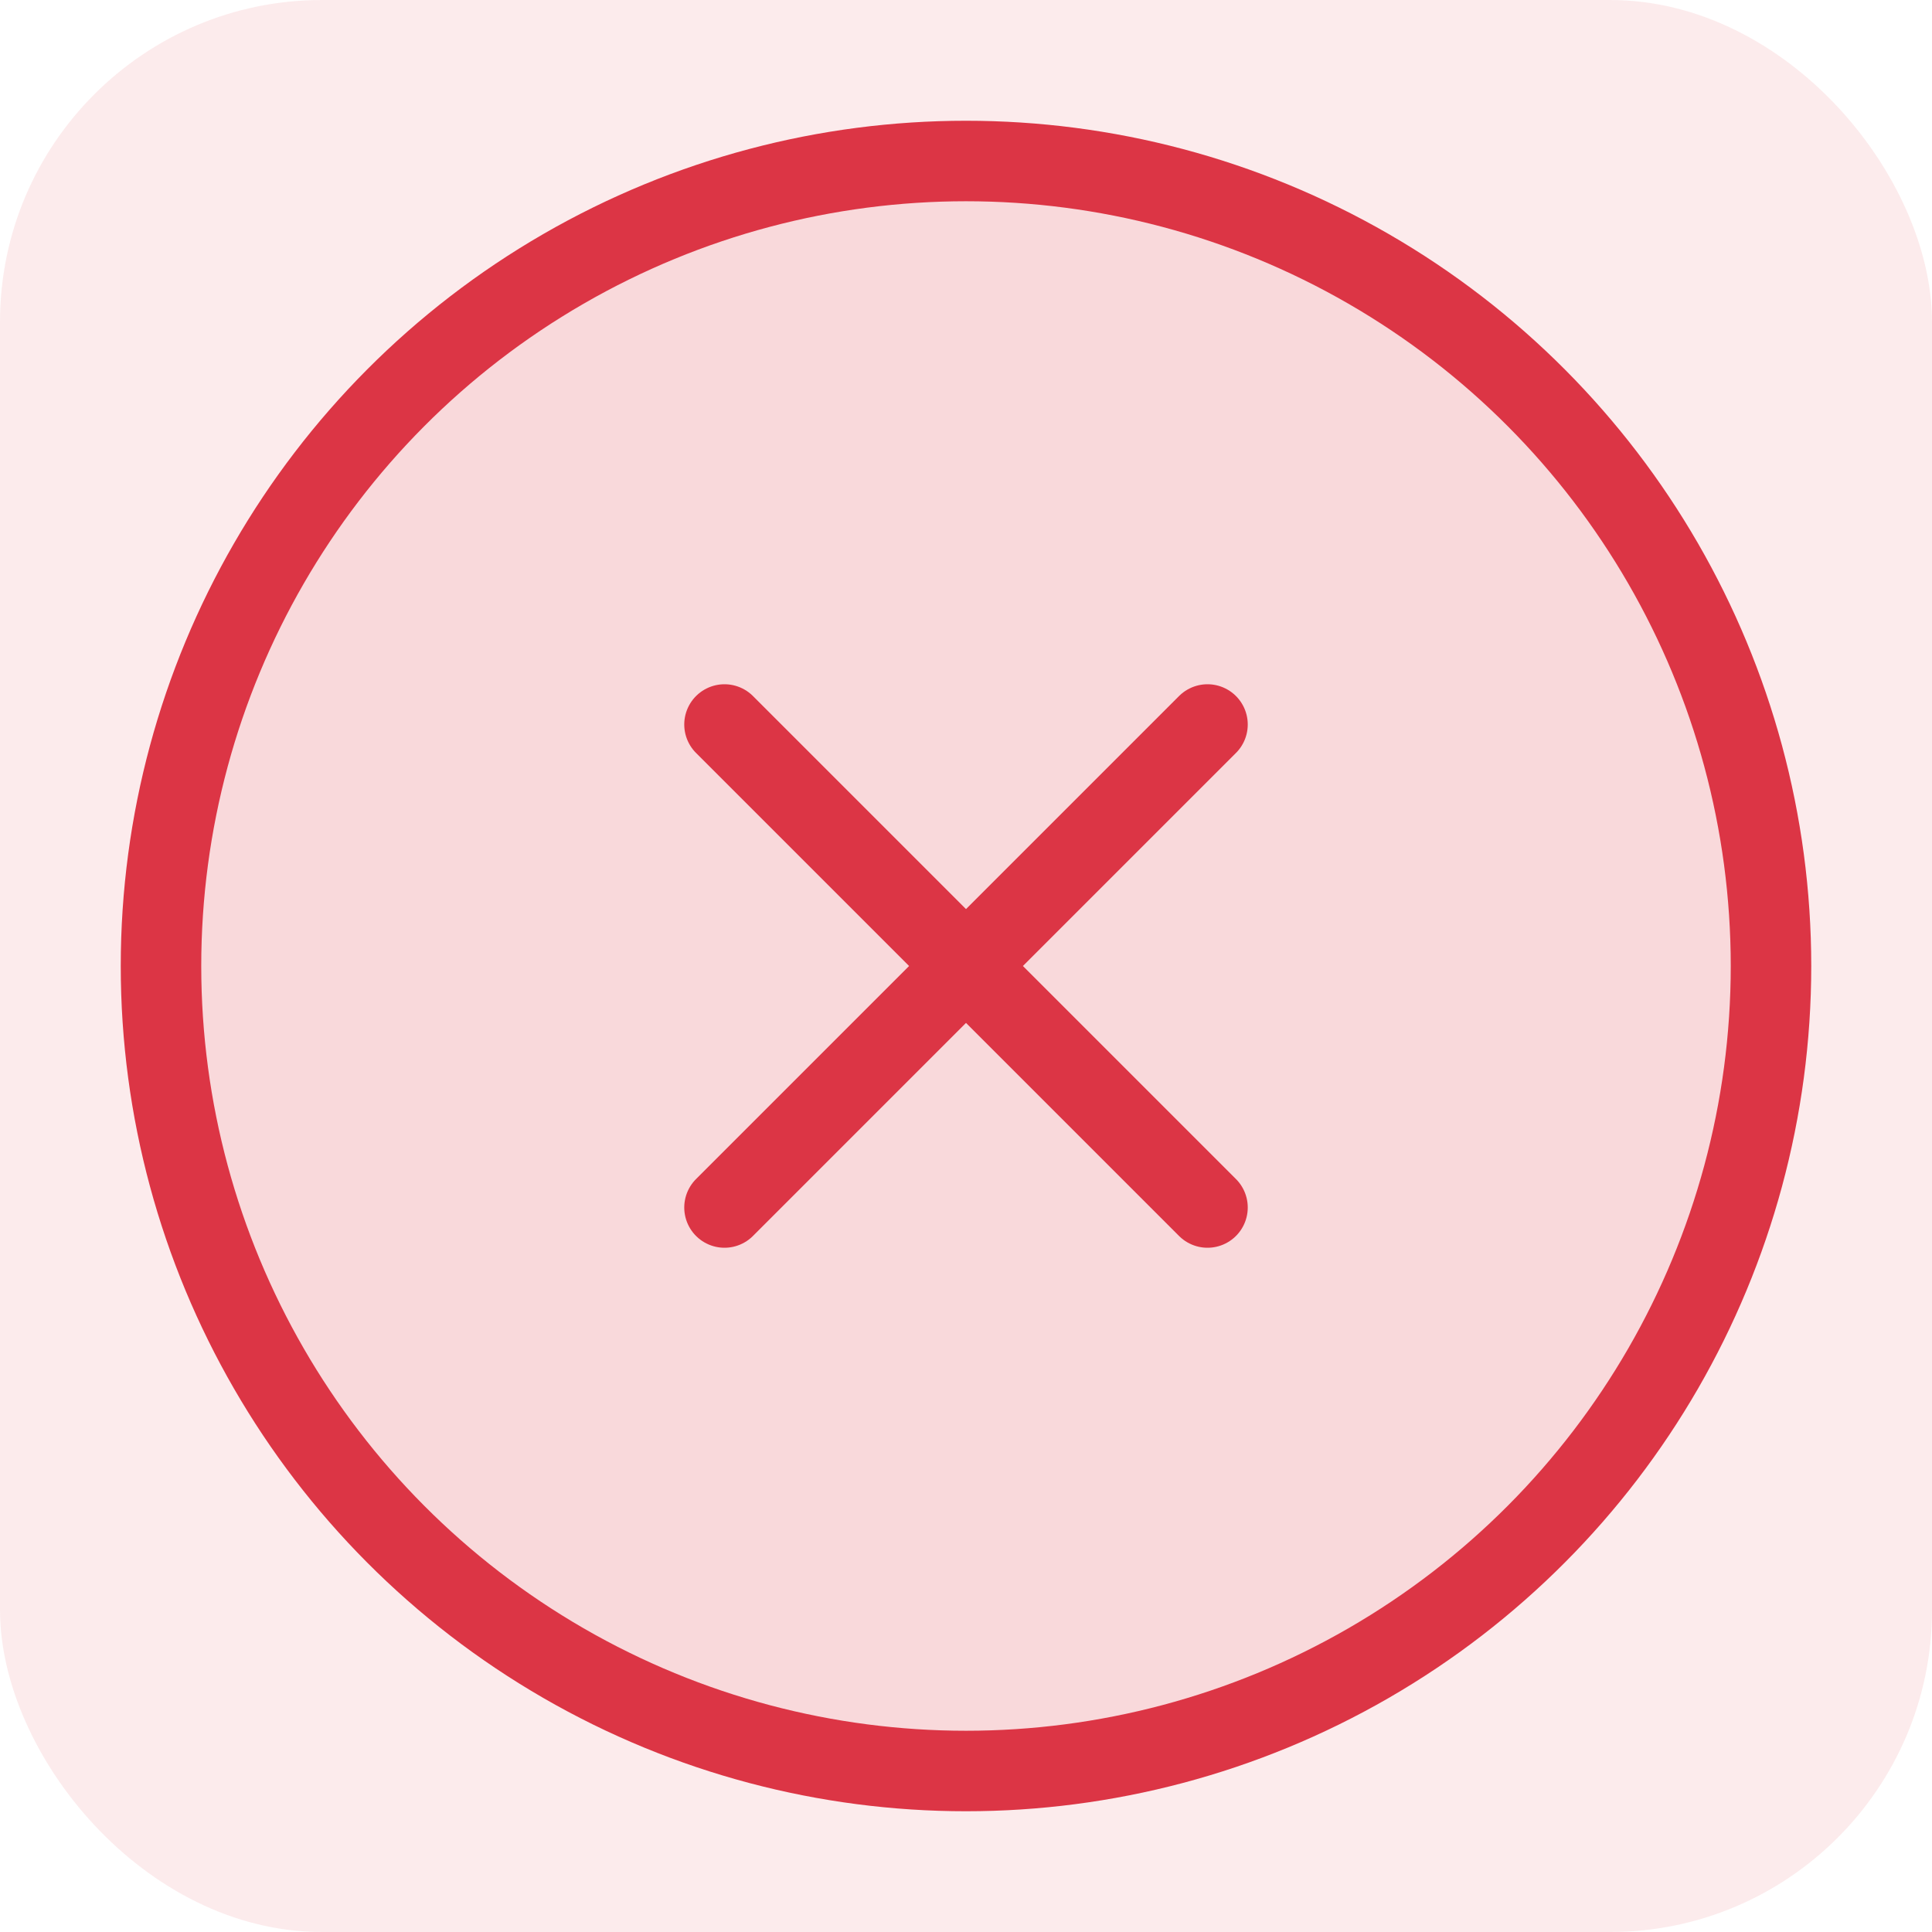 <svg width="48" height="48" viewBox="0 0 48 48" fill="none" xmlns="http://www.w3.org/2000/svg">
<rect width="48" height="48" rx="8" fill="#dc3545" fill-opacity="0.1"/>
<circle cx="24" cy="24" r="20" fill="#dc3545" fill-opacity="0.1" stroke="#dc3545" stroke-width="2"/>
<path d="M18 18l12 12M30 18l-12 12" stroke="#dc3545" stroke-width="2" stroke-linecap="round"/>
</svg>